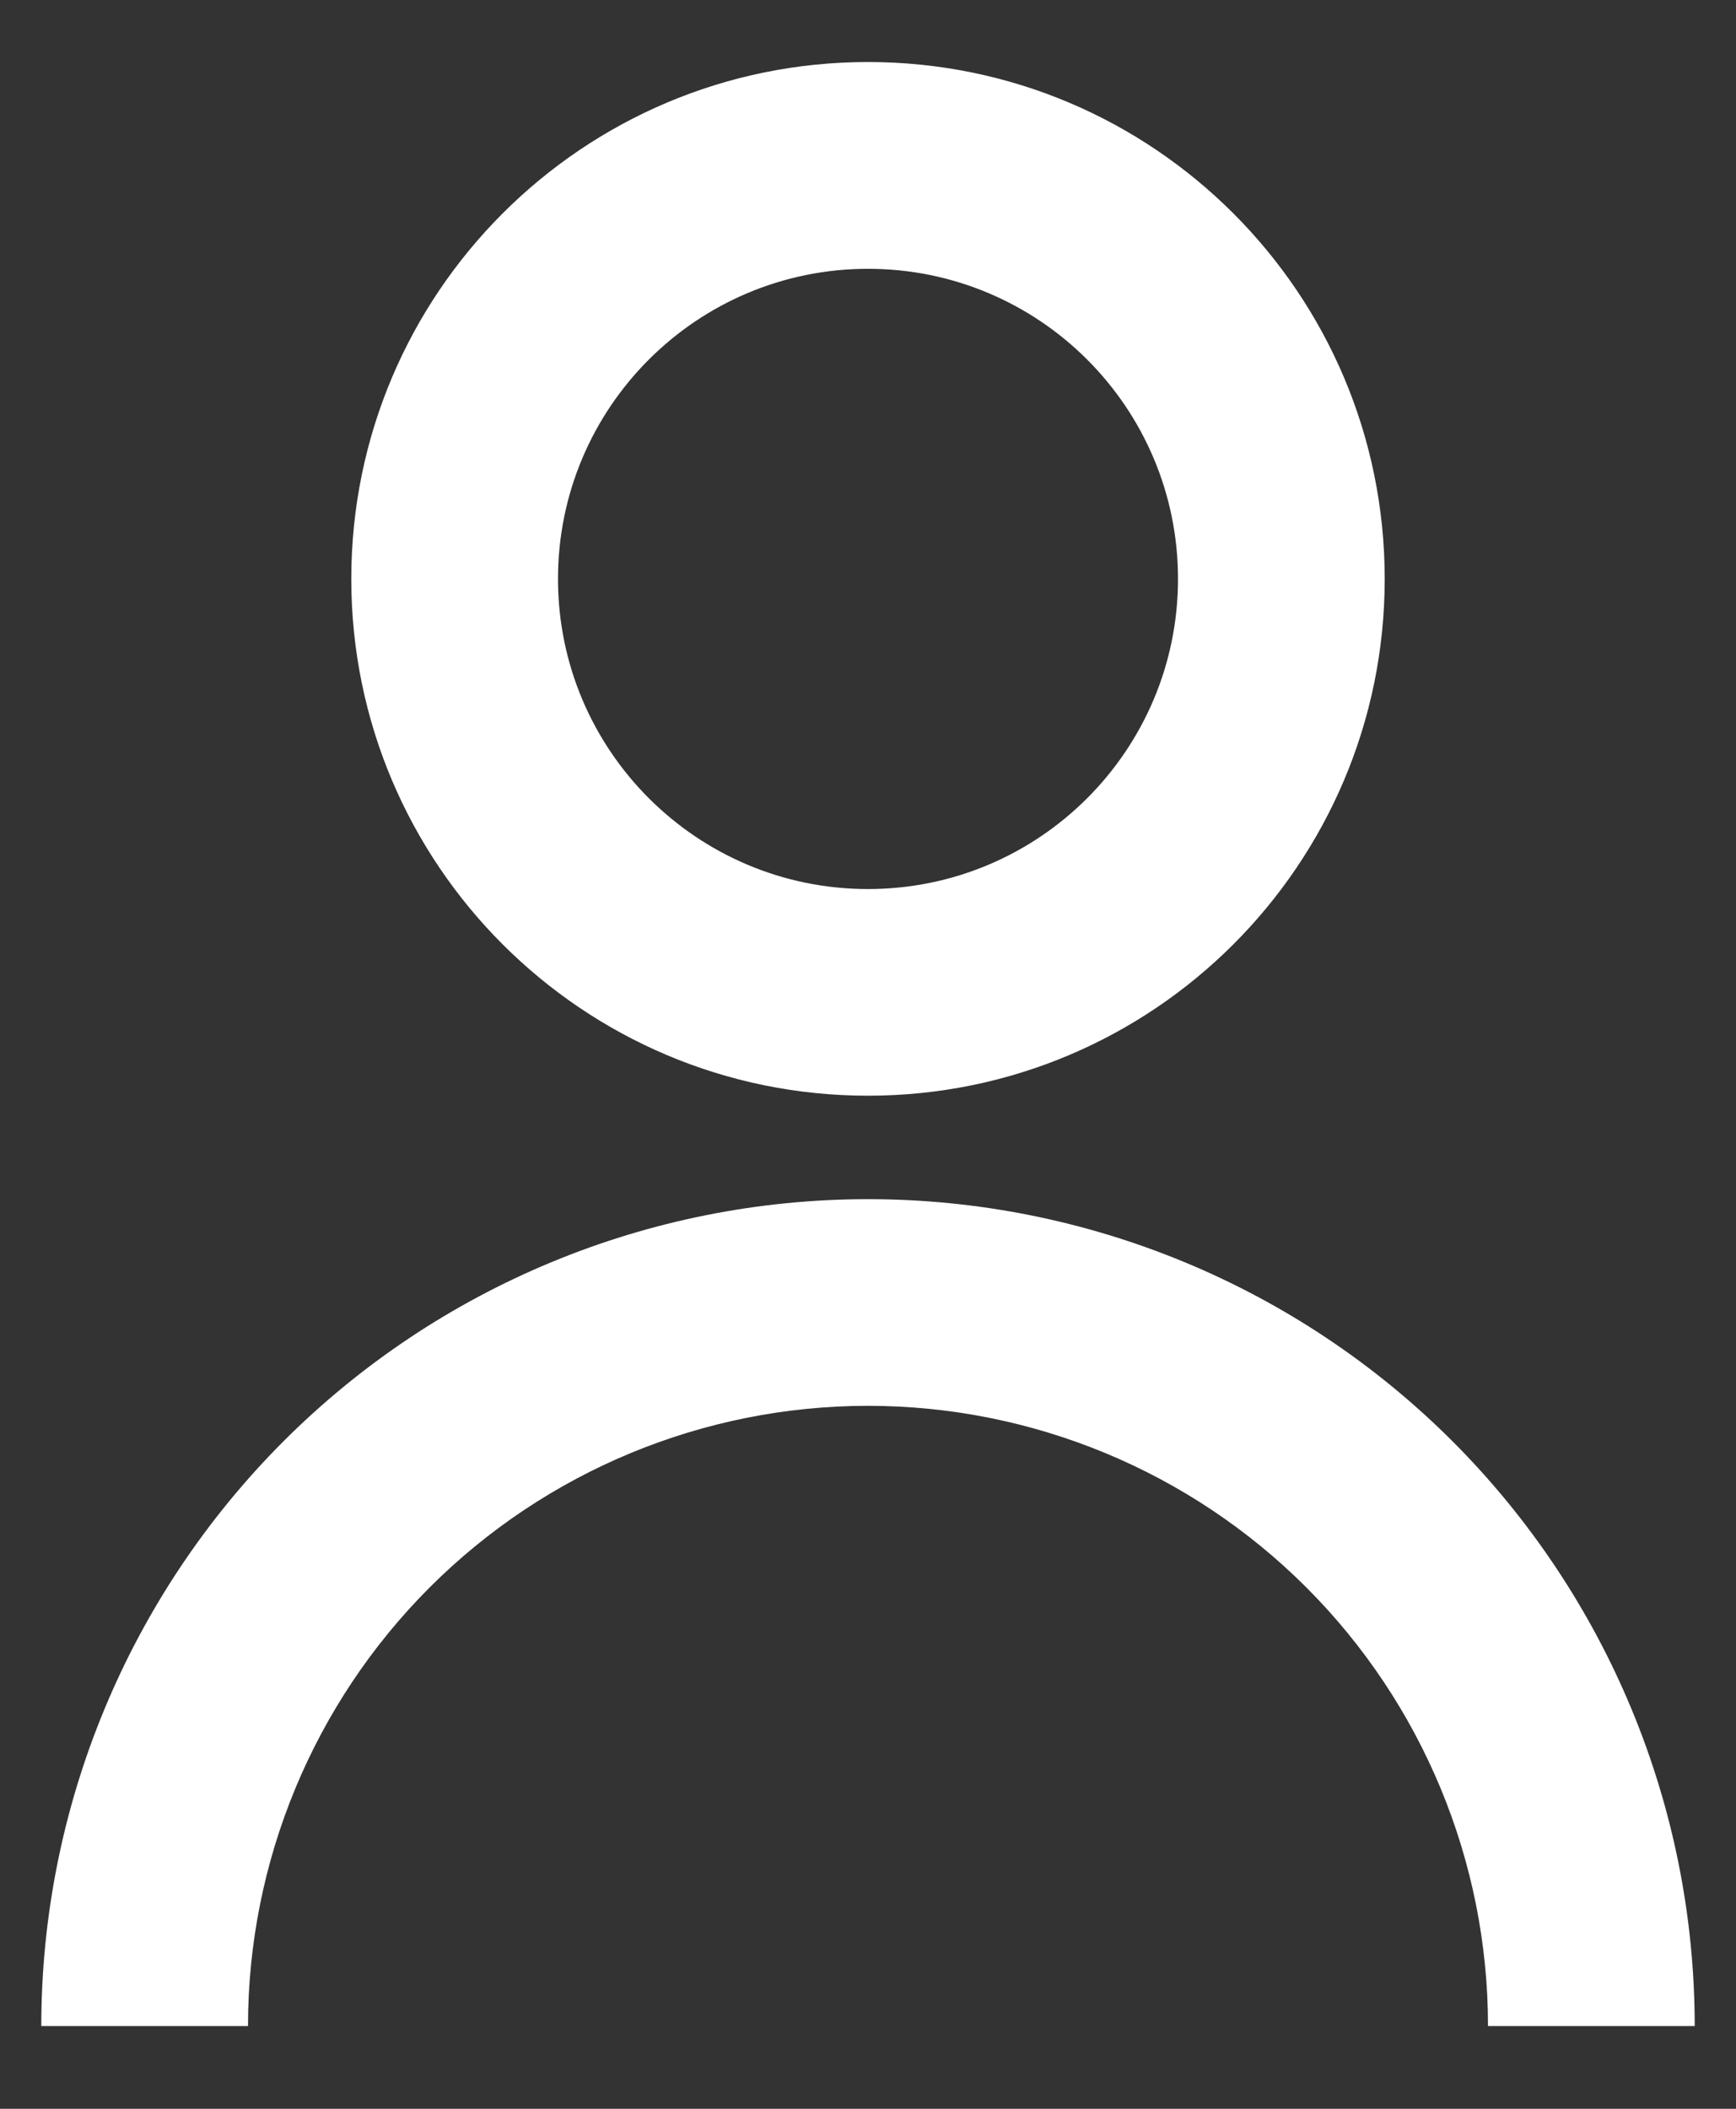 <svg width="14" height="17" viewBox="0 0 14 17" fill="none" xmlns="http://www.w3.org/2000/svg">
  <rect x="0" y="0" width="14" height="17" fill="#333333" stroke="none"/>
  <path d="M2.833 4.667C2.833 2.365 4.699 0.5 7 0.5C9.301 0.5 11.167 2.365 11.167 4.667C11.167 6.968 9.301 8.833 7 8.833C4.699 8.833 2.833 6.968 2.833 4.667ZM7 7.167C8.381 7.167 9.5 6.047 9.5 4.667C9.5 3.286 8.381 2.167 7 2.167C5.619 2.167 4.5 3.286 4.5 4.667C4.5 6.047 5.619 7.167 7 7.167Z" fill="white"/>
  <path d="M2.286 11.619C1.036 12.87 0.333 14.565 0.333 16.333H2C2 15.007 2.527 13.736 3.464 12.798C4.402 11.86 5.674 11.333 7 11.333C8.326 11.333 9.598 11.86 10.536 12.798C11.473 13.736 12 15.007 12 16.333H13.667C13.667 14.565 12.964 12.87 11.714 11.619C10.464 10.369 8.768 9.667 7 9.667C5.232 9.667 3.536 10.369 2.286 11.619Z" fill="white"/>
</svg>
